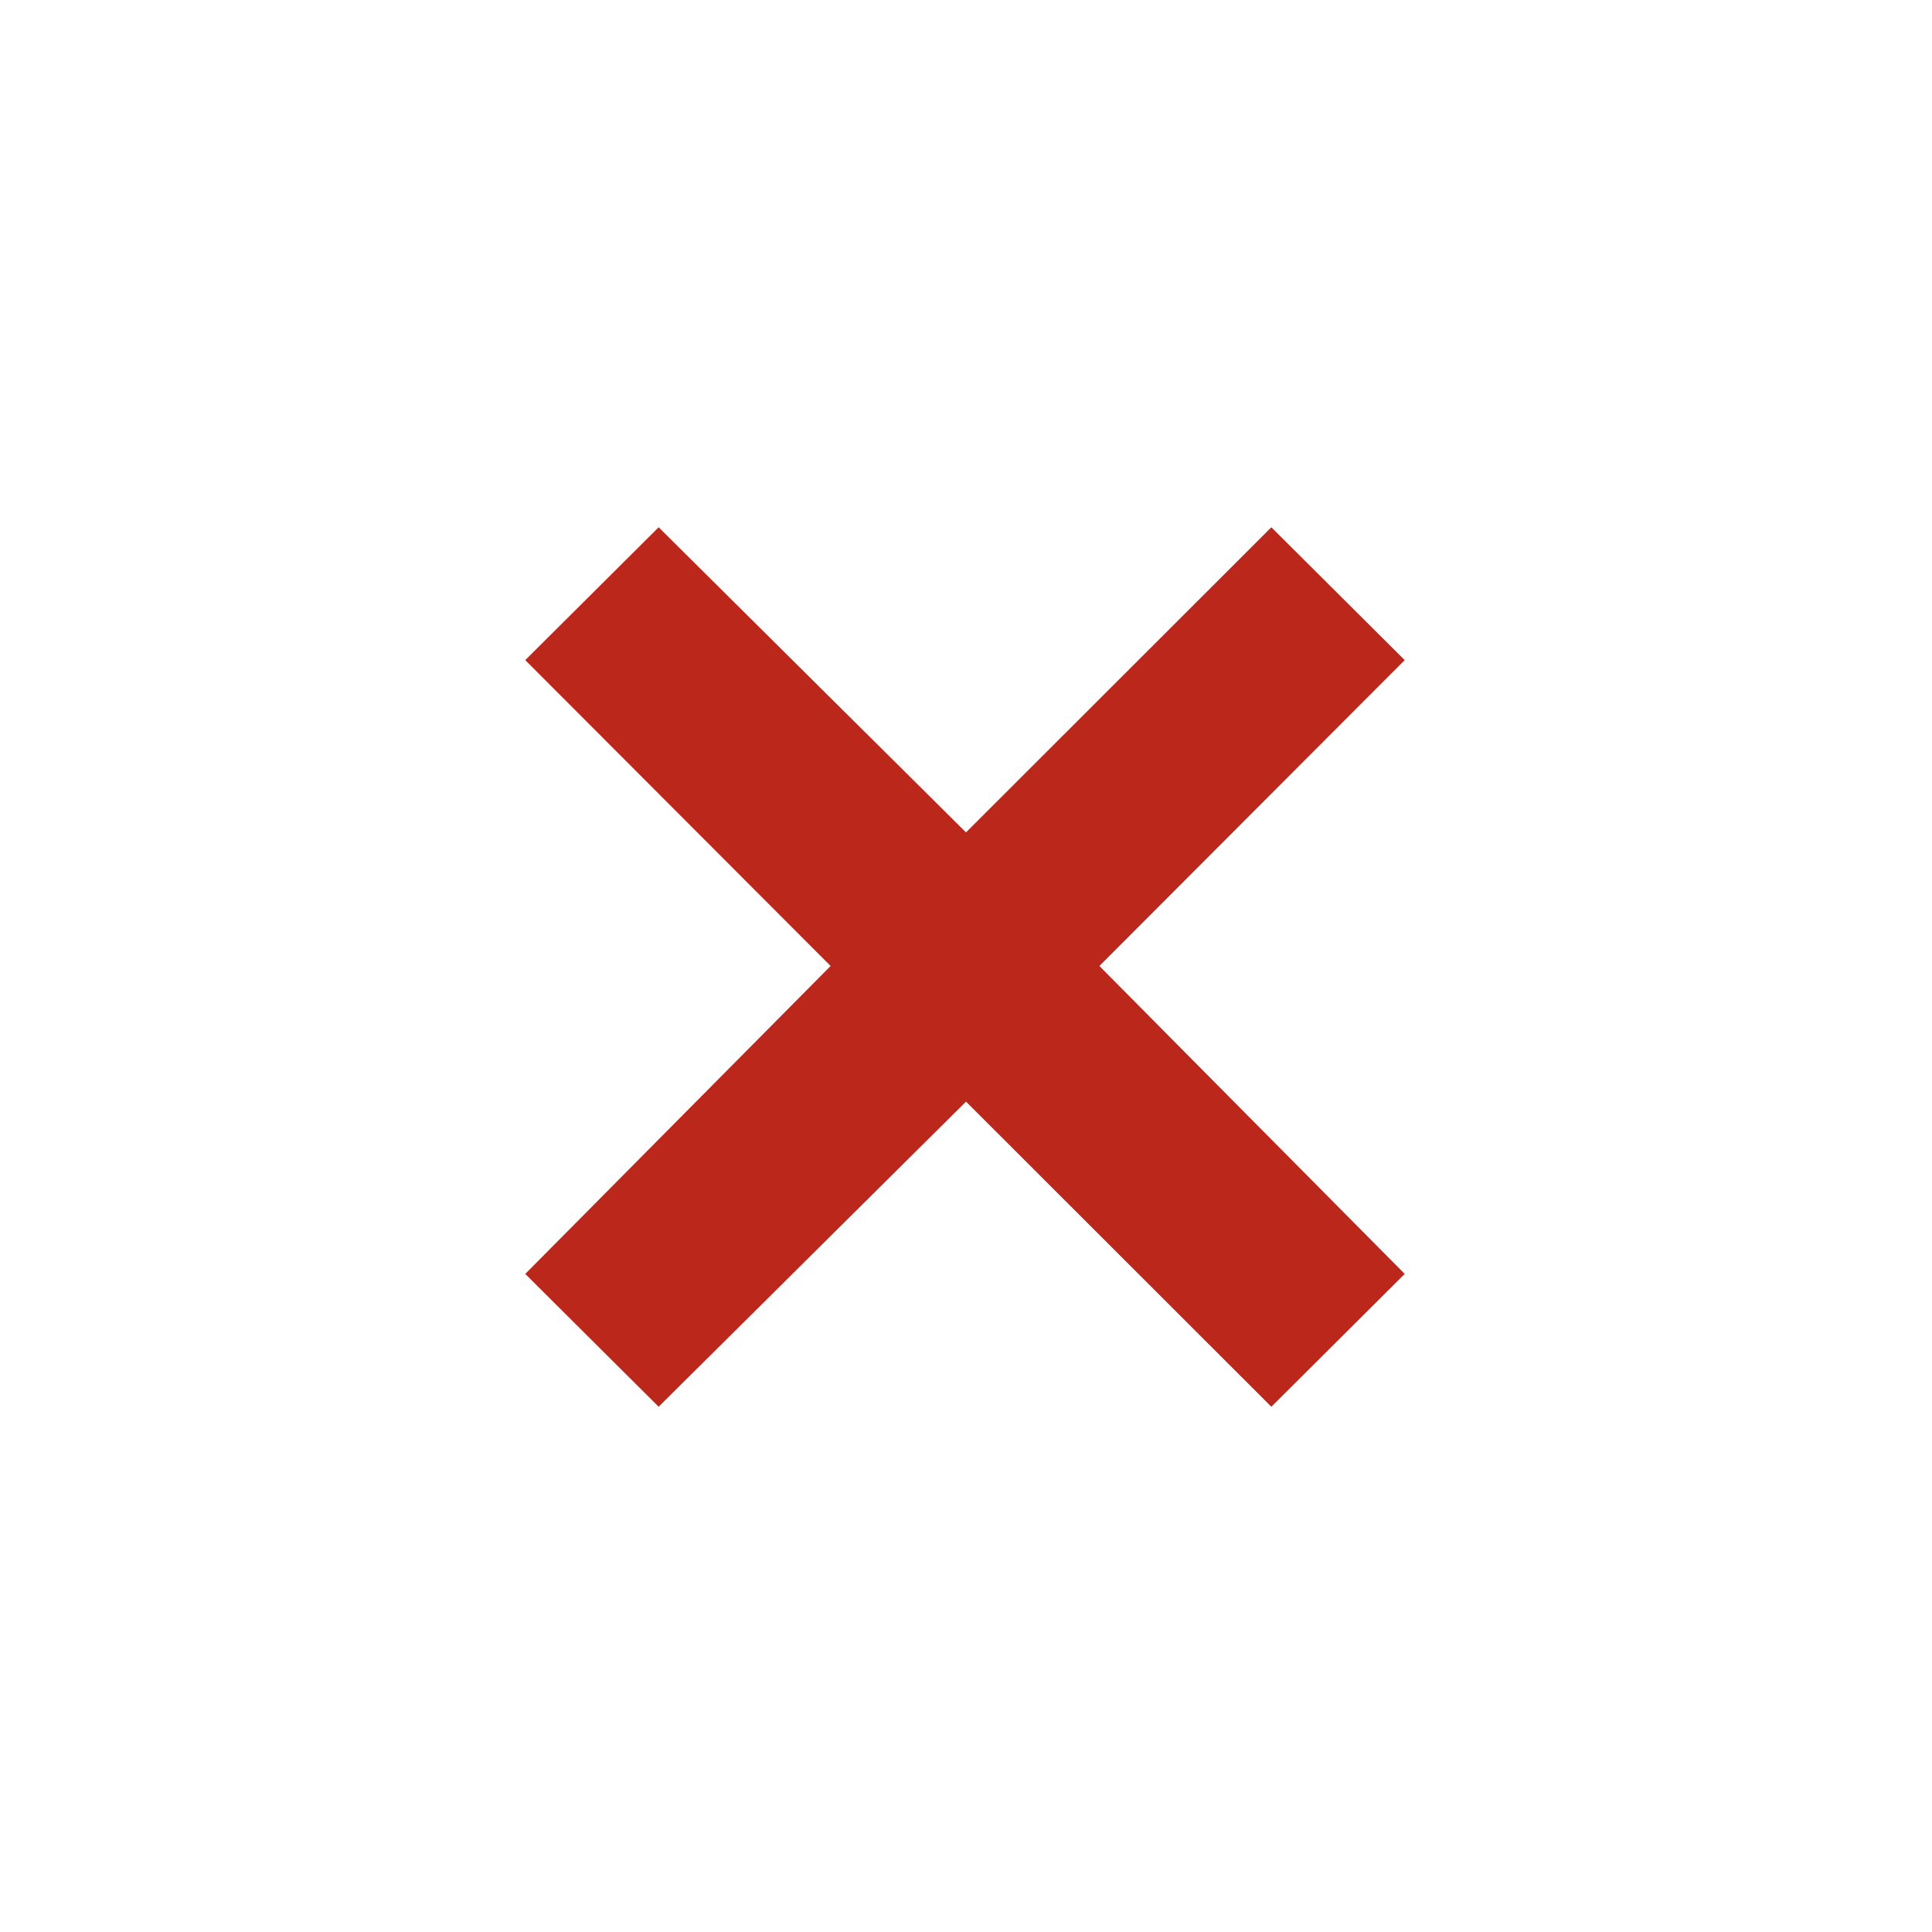 <svg xmlns="http://www.w3.org/2000/svg" height="48px" viewBox="0 -960 960 960" width="48px" fill="#BB271A"><path d="M327.28-261 261-327l151.72-153L261-632l66.28-66L480-546.39 631.72-698 698-632 546.28-480 698-327l-66.28 66L480-412.61 327.28-261Z"/></svg>